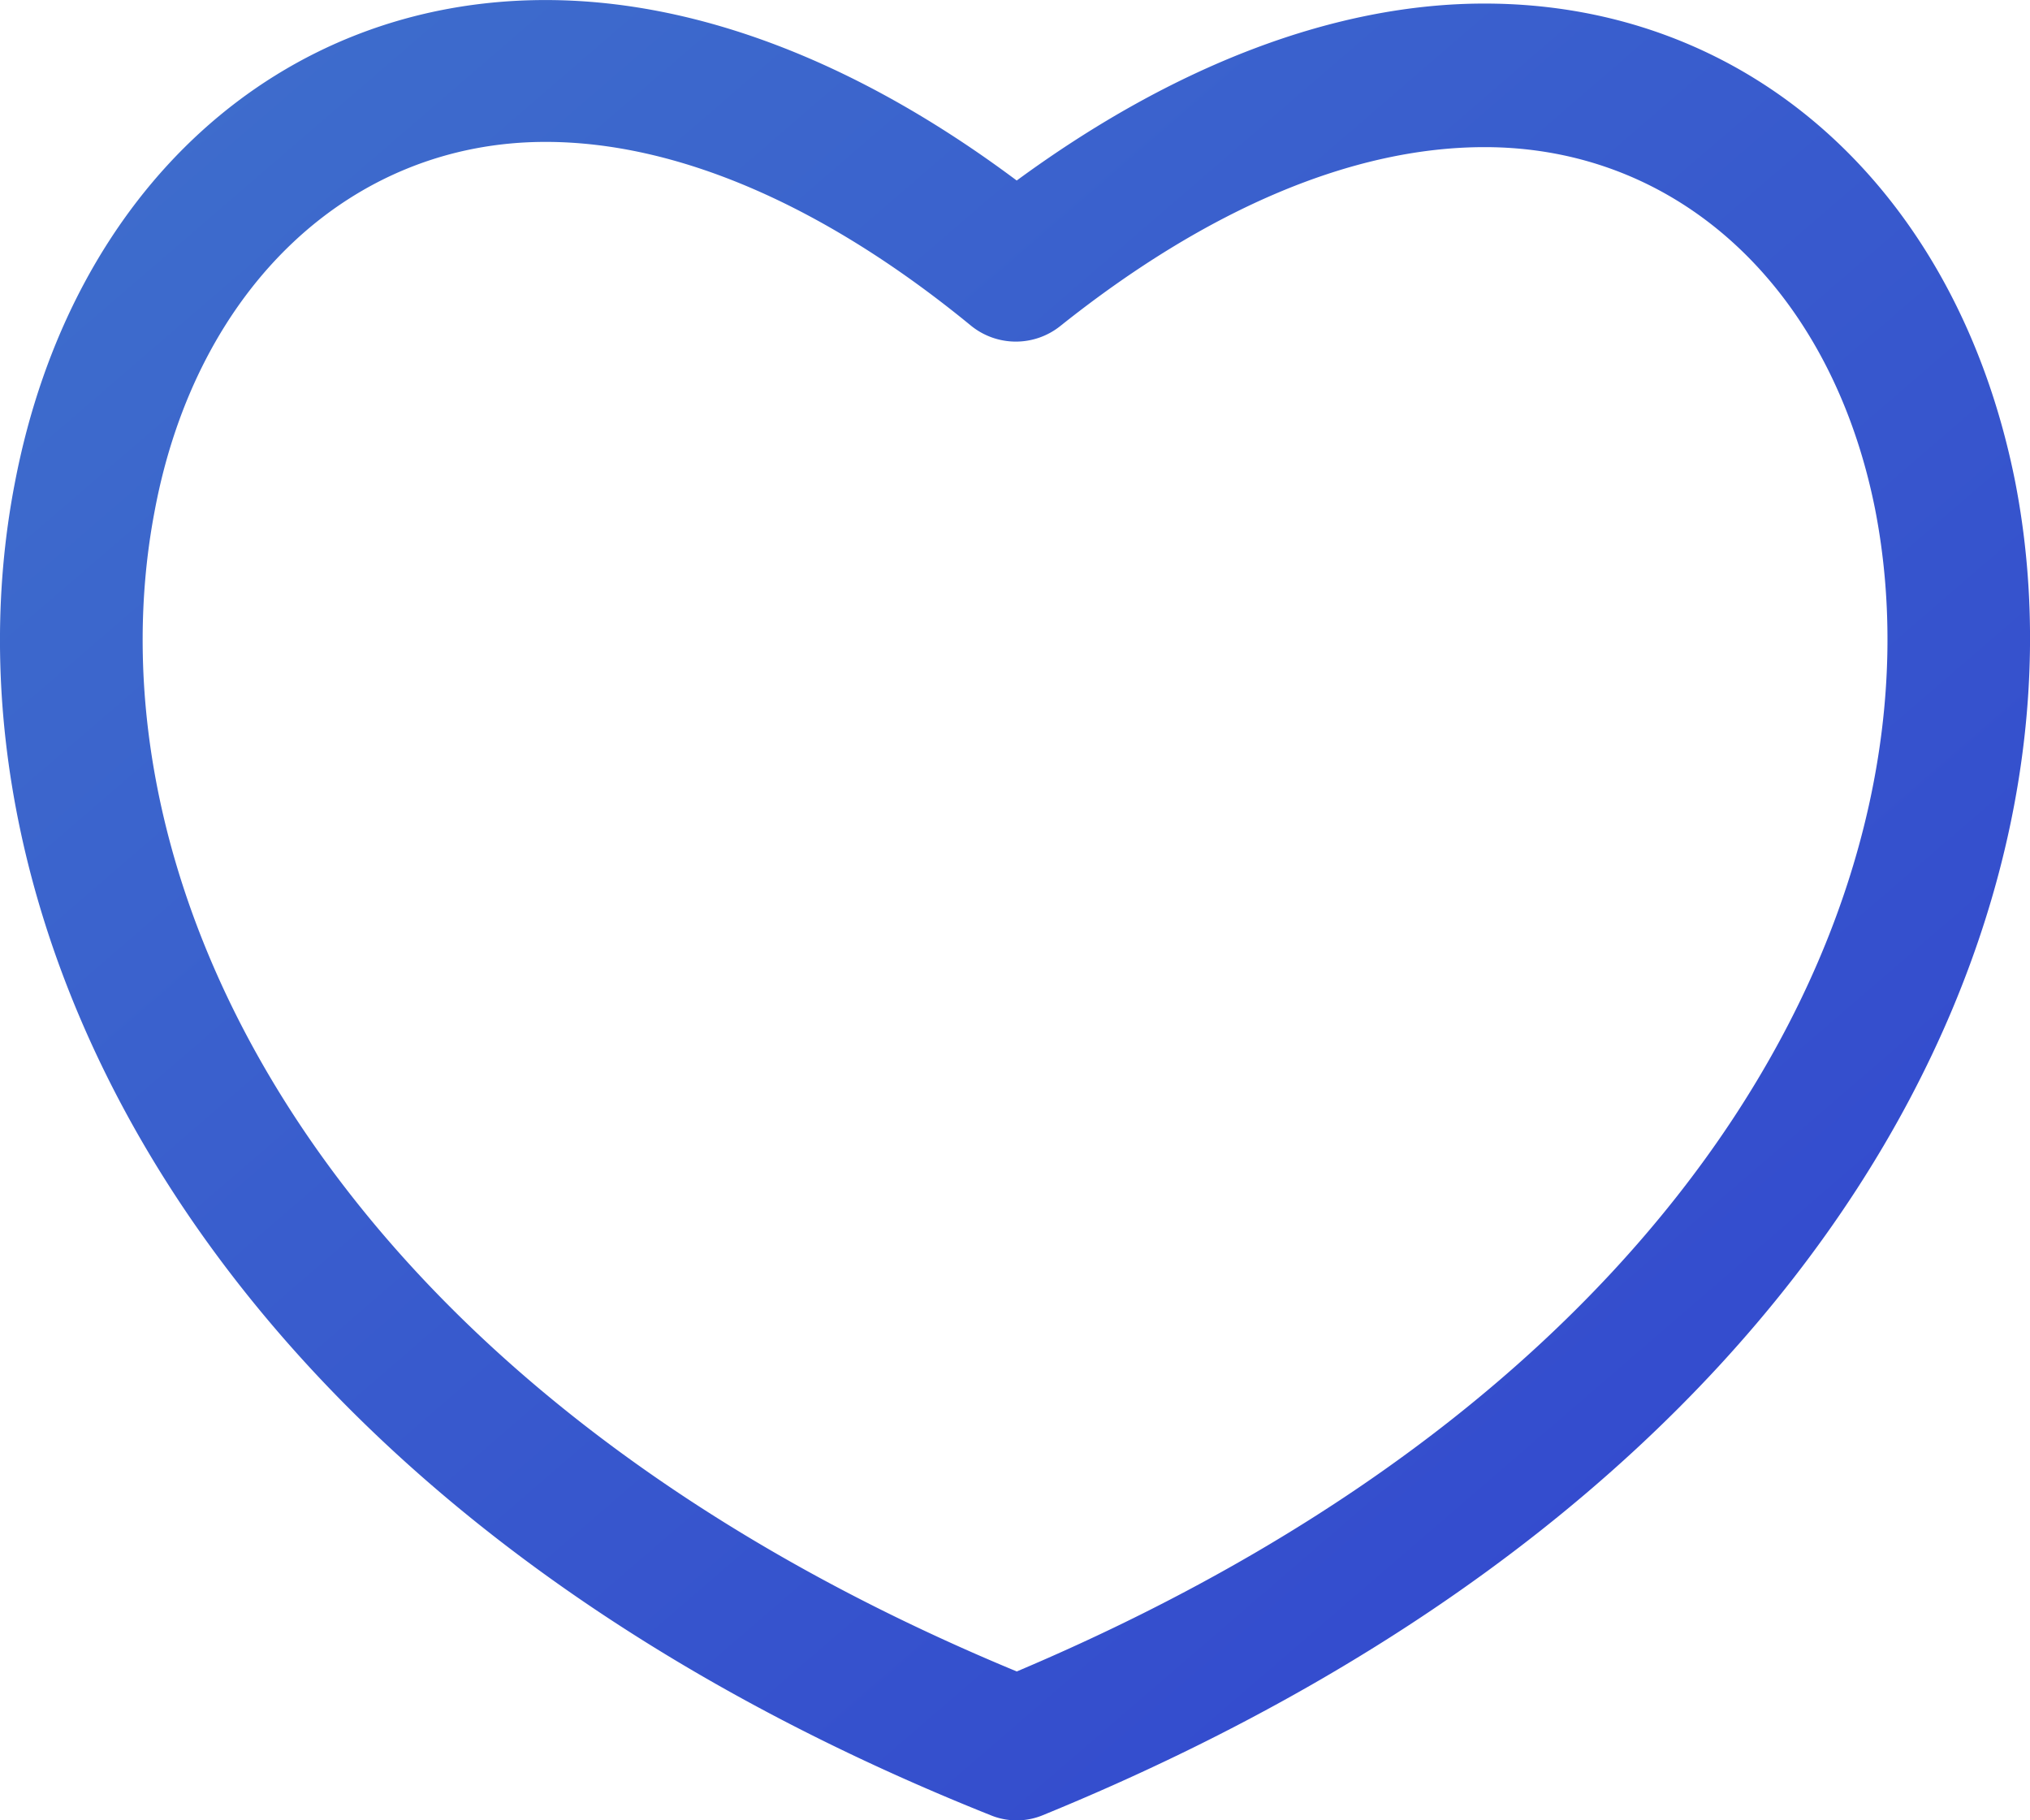 <svg xmlns="http://www.w3.org/2000/svg" xmlns:xlink="http://www.w3.org/1999/xlink" viewBox="-1661 5334 45 40.346"><defs><style>.cls-1{fill:url(#linear-gradient)}</style><linearGradient id="linear-gradient" x2="1" y2="1" gradientUnits="objectBoundingBox"><stop offset="0" stop-color="#3f70cc"/><stop offset="1" stop-color="#3143ce"/></linearGradient></defs><path id="Heart" d="M51.232,23.279c-1.281-6.446-5.864-10.6-11.766-10.6-3.3,0-6.873,1.359-10.368,3.922-3.534-2.641-7.106-4-10.446-4-5.9,0-10.523,4.194-11.766,10.718C5.022,32.987,11,45.84,28.515,52.83a1.514,1.514,0,0,0,1.165,0C47.155,45.685,53.1,32.87,51.232,23.279ZM29.1,49.646C13.721,43.277,8.4,32.171,9.993,23.9c.932-4.932,4.349-8.155,8.66-8.155,2.912,0,6.174,1.4,9.436,4.077a1.578,1.578,0,0,0,1.98,0c3.262-2.6,6.485-3.961,9.4-3.961,4.31,0,7.689,3.145,8.66,8.038,1.592,8.194-3.689,19.261-19.028,25.746Z" class="cls-1" transform="translate(-1667.56 5321.4)"/></svg>